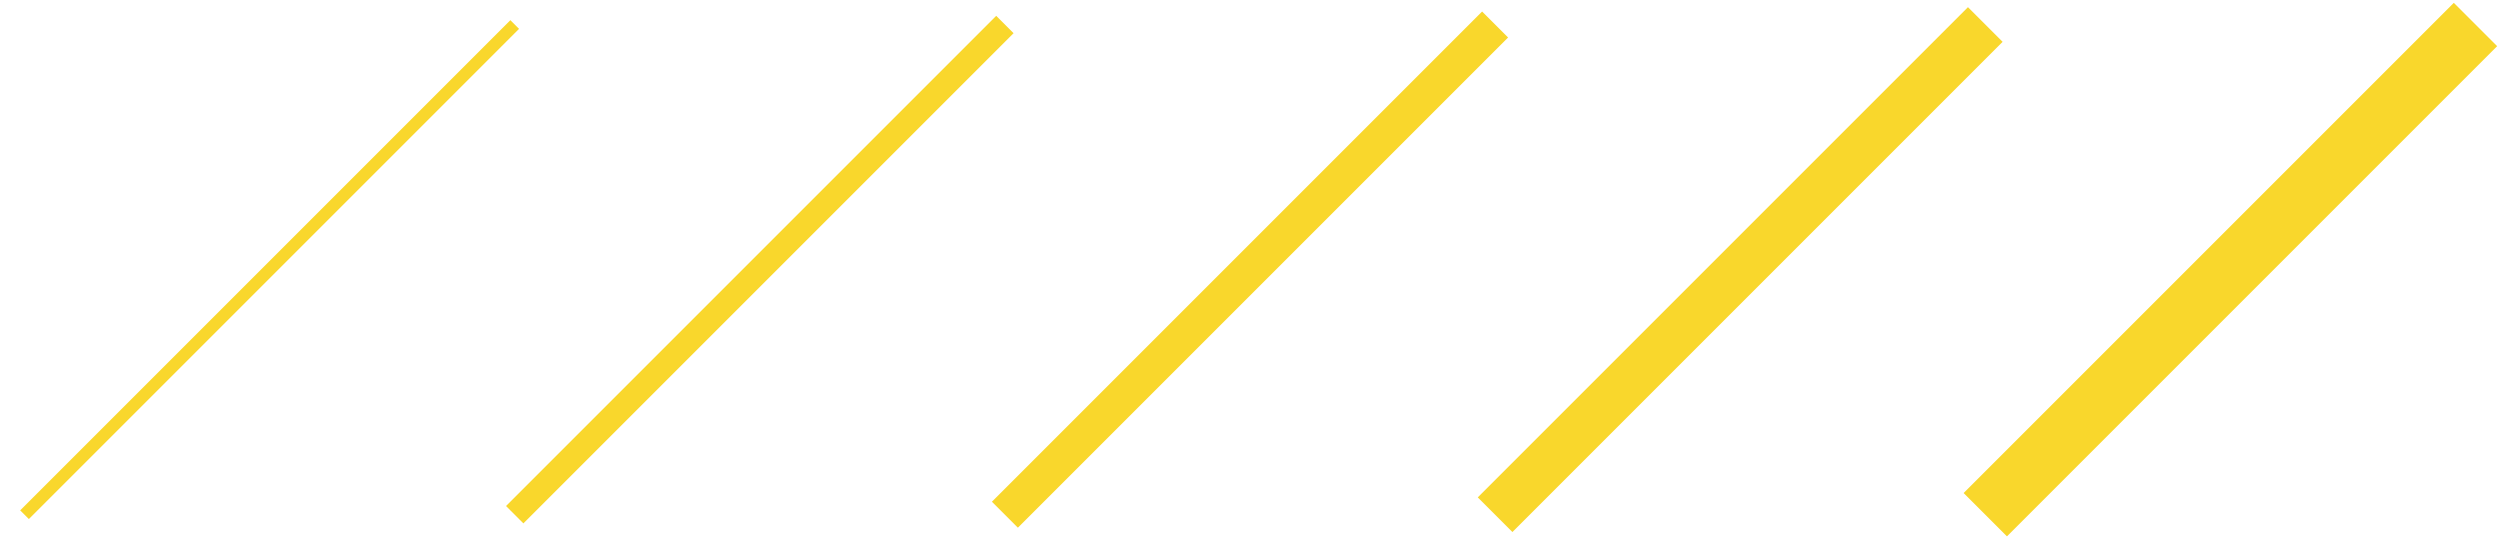 <?xml version="1.0" standalone="no"?>
<!DOCTYPE svg PUBLIC "-//W3C//DTD SVG 1.1//EN" "http://www.w3.org/Graphics/SVG/1.1/DTD/svg11.dtd">
<svg width="102mm" height="22mm" viewBox="0 -84 102 22" xmlns="http://www.w3.org/2000/svg" version="1.1">
<title>OpenSCAD Model</title>
<path d="
M 101.884,-82.116 L 100.116,-83.884 L 80.116,-63.884 L 81.884,-62.116 z
M 81.707,-82.293 L 80.293,-83.707 L 60.293,-63.707 L 61.707,-62.293 z
M 61.53,-82.47 L 60.47,-83.53 L 40.47,-63.53 L 41.53,-62.47 z
M 41.354,-82.646 L 40.646,-83.354 L 20.646,-63.354 L 21.354,-62.646 z
M 21.177,-82.823 L 20.823,-83.177 L 0.823,-63.177 L 1.177,-62.823 z
" stroke="none" fill="#f9d72c" stroke-width="0.35"/>
</svg>
